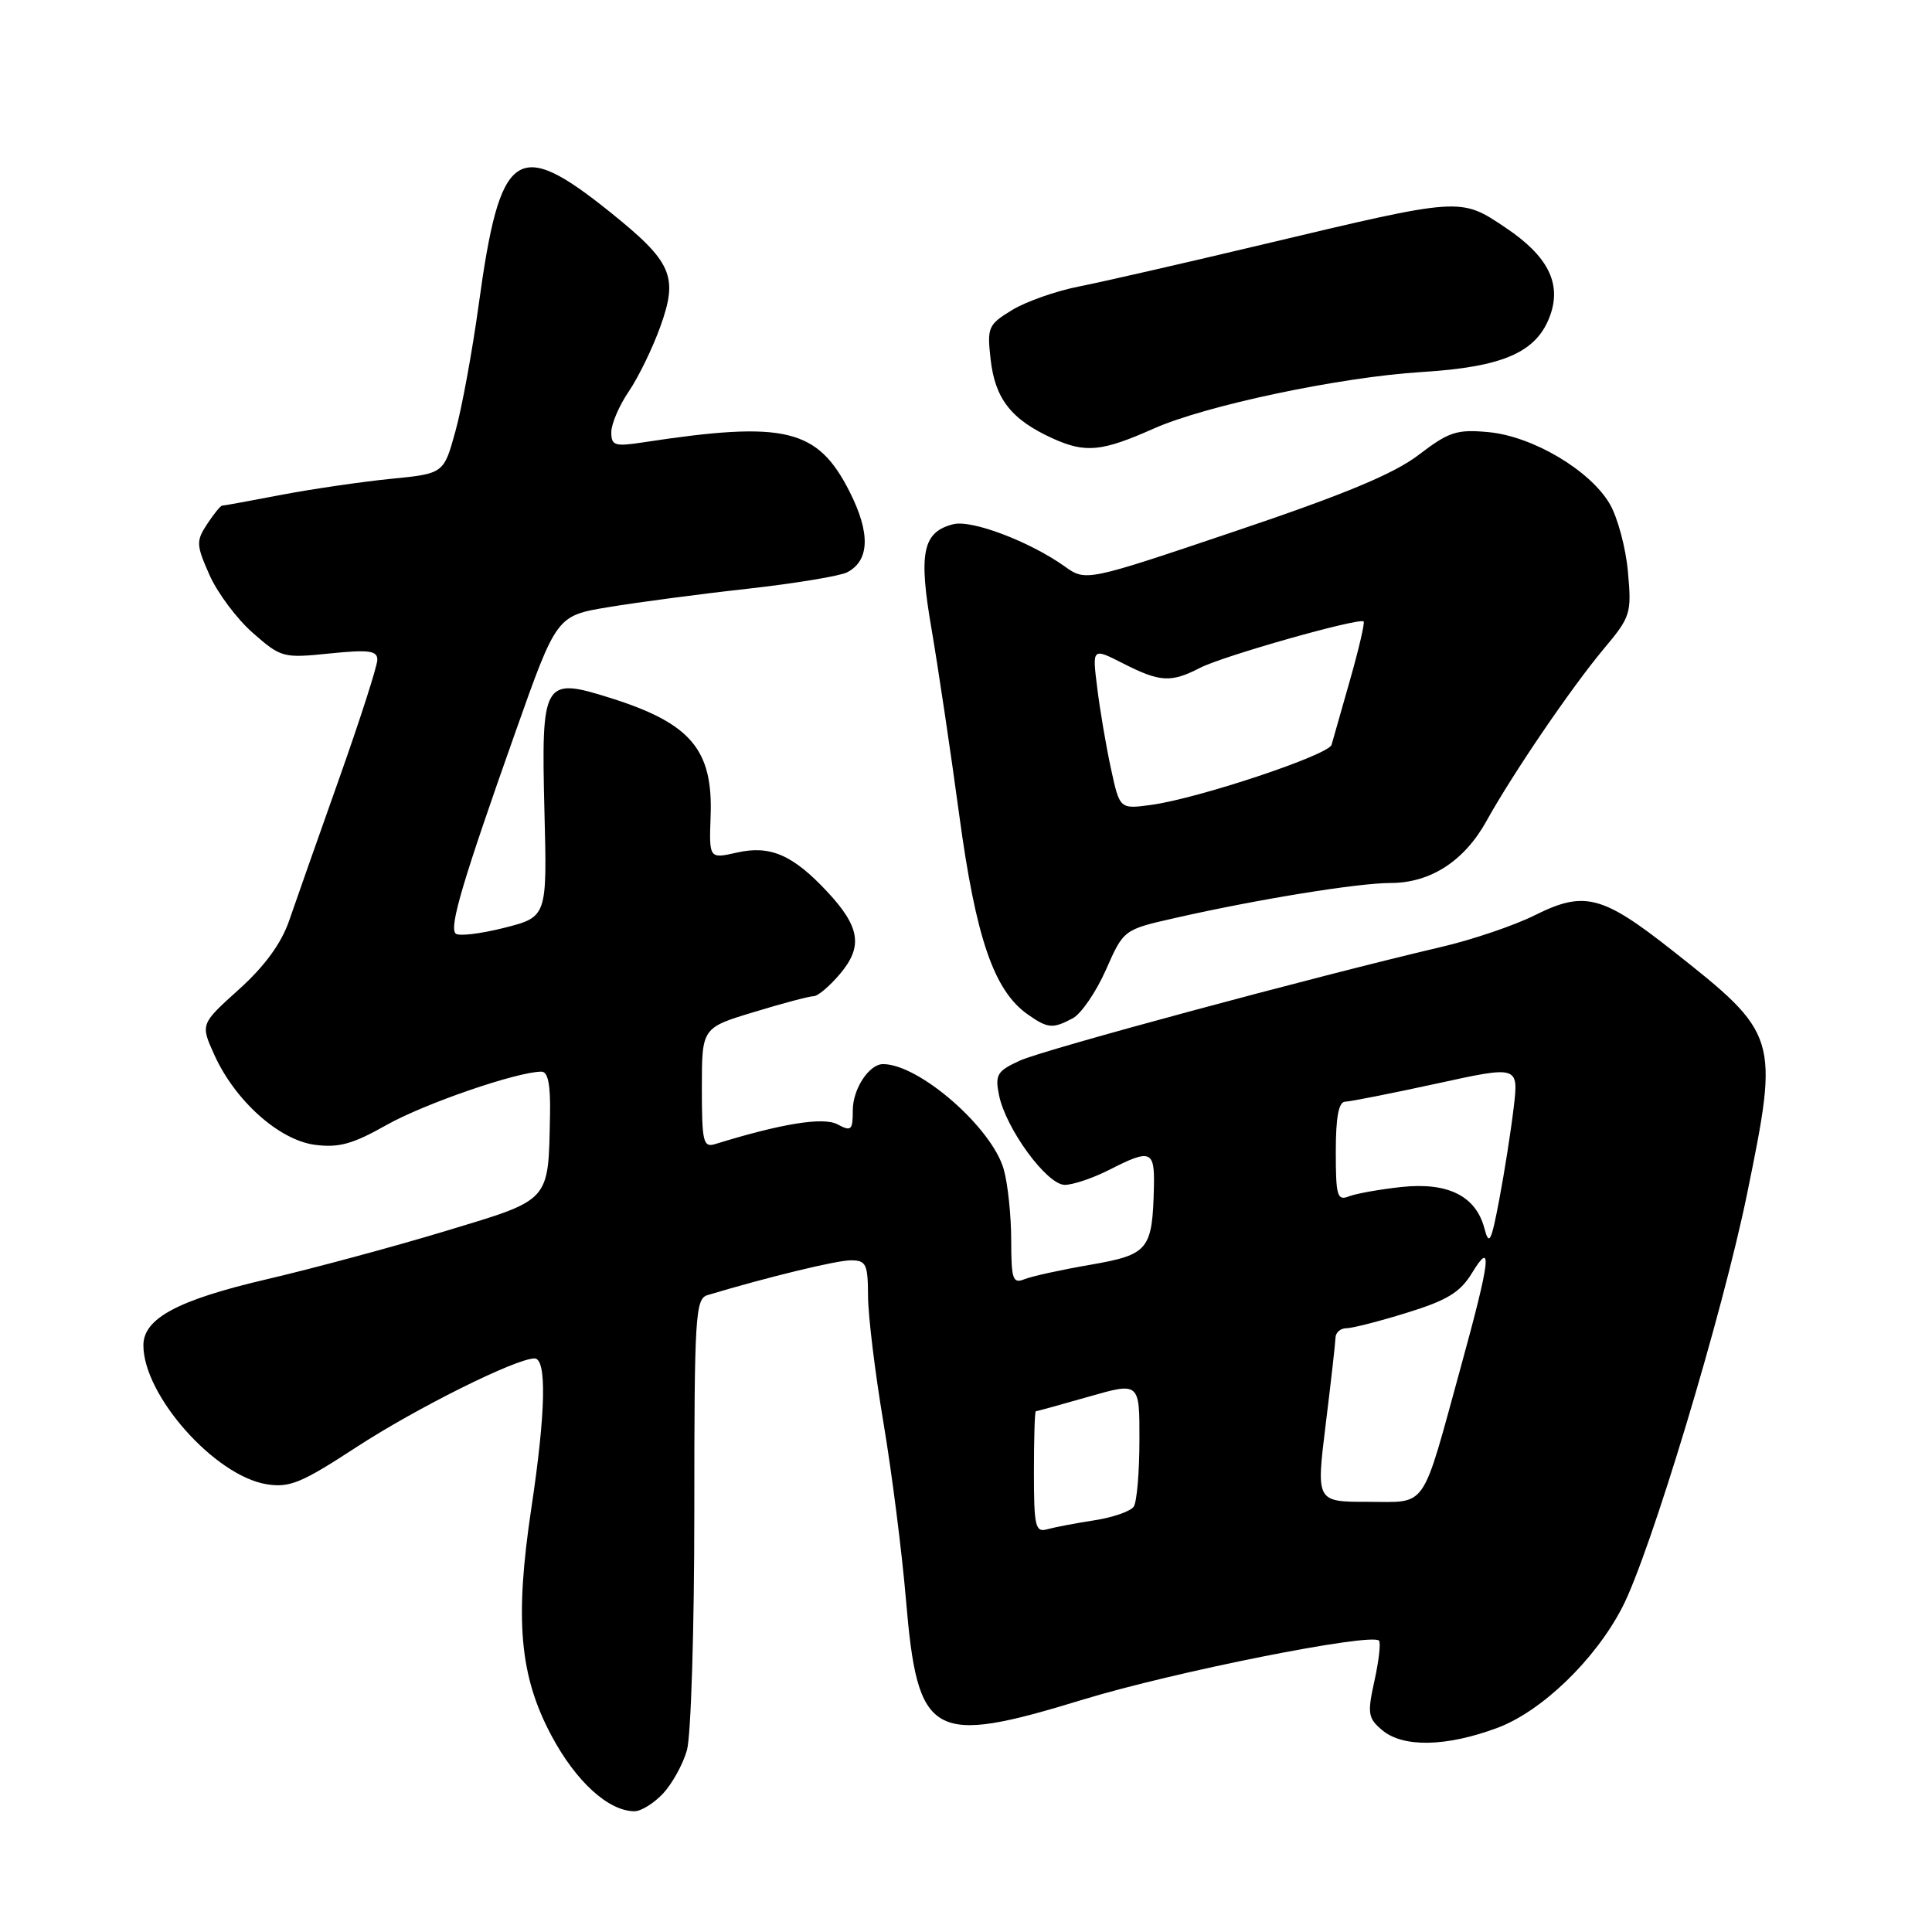 <?xml version="1.0" encoding="UTF-8" standalone="no"?>
<!DOCTYPE svg PUBLIC "-//W3C//DTD SVG 1.1//EN" "http://www.w3.org/Graphics/SVG/1.1/DTD/svg11.dtd" >
<svg xmlns="http://www.w3.org/2000/svg" xmlns:xlink="http://www.w3.org/1999/xlink" version="1.1" viewBox="0 0 256 256">
 <g >
 <path fill="currentColor"
d=" M 87.85 237.66 C 89.06 236.37 90.49 233.79 91.02 231.92 C 91.56 230.04 92.00 215.83 92.00 200.32 C 92.00 174.34 92.14 172.09 93.75 171.61 C 101.74 169.21 110.86 167.00 112.73 167.00 C 114.77 167.00 115.00 167.48 115.02 171.75 C 115.03 174.36 115.95 181.90 117.06 188.50 C 118.17 195.10 119.51 205.64 120.04 211.93 C 121.60 230.35 123.39 231.36 143.55 225.19 C 155.57 221.52 181.66 216.33 182.72 217.39 C 182.98 217.65 182.71 220.03 182.13 222.68 C 181.16 227.05 181.26 227.66 183.14 229.25 C 185.92 231.59 191.66 231.47 198.44 228.94 C 204.30 226.74 211.36 219.94 214.95 213.00 C 218.66 205.86 228.28 173.98 231.51 158.13 C 235.76 137.33 235.67 137.05 221.55 125.91 C 212.30 118.62 209.91 118.01 203.40 121.26 C 200.71 122.61 195.12 124.51 191.00 125.47 C 174.19 129.41 138.28 139.09 135.13 140.54 C 132.13 141.91 131.83 142.40 132.37 145.09 C 133.26 149.54 138.72 157.00 141.09 157.00 C 142.18 157.00 144.84 156.10 147.00 155.00 C 152.46 152.21 153.01 152.42 152.90 157.25 C 152.70 165.64 152.21 166.24 144.47 167.59 C 140.64 168.25 136.71 169.11 135.75 169.50 C 134.20 170.13 134.00 169.54 133.99 164.36 C 133.99 161.14 133.55 156.91 133.01 154.97 C 131.47 149.45 121.80 141.00 117.01 141.00 C 115.16 141.00 113.00 144.29 113.00 147.11 C 113.00 149.77 112.80 149.96 110.97 148.98 C 109.10 147.98 103.58 148.87 94.75 151.60 C 93.18 152.08 93.00 151.29 93.00 144.16 C 93.00 136.19 93.00 136.19 99.91 134.10 C 103.70 132.94 107.26 132.00 107.82 132.00 C 108.37 132.00 109.95 130.66 111.32 129.03 C 114.37 125.41 113.96 122.82 109.62 118.16 C 105.05 113.27 102.06 111.97 97.65 112.97 C 93.96 113.80 93.96 113.80 94.16 108.15 C 94.49 99.31 91.52 95.82 80.80 92.46 C 72.00 89.69 71.71 90.20 72.14 107.46 C 72.50 121.50 72.50 121.50 66.78 122.95 C 63.64 123.74 60.75 124.08 60.37 123.70 C 59.50 122.83 61.31 116.73 68.28 97.05 C 73.75 81.59 73.75 81.59 80.62 80.45 C 84.41 79.82 92.67 78.72 99.00 78.02 C 105.33 77.31 111.28 76.33 112.24 75.84 C 115.24 74.29 115.36 70.64 112.57 65.14 C 108.33 56.77 104.04 55.74 85.25 58.61 C 81.45 59.19 81.00 59.05 81.00 57.27 C 81.00 56.18 82.04 53.74 83.32 51.86 C 84.60 49.98 86.48 46.11 87.50 43.27 C 89.90 36.59 89.07 34.71 80.80 28.07 C 68.46 18.17 66.26 19.73 63.43 40.37 C 62.59 46.49 61.21 54.03 60.35 57.13 C 58.80 62.76 58.80 62.76 51.77 63.45 C 47.90 63.84 41.38 64.79 37.28 65.57 C 33.18 66.36 29.65 67.00 29.44 67.00 C 29.22 67.00 28.33 68.10 27.45 69.44 C 25.97 71.69 25.99 72.20 27.76 76.19 C 28.81 78.56 31.39 82.02 33.51 83.87 C 37.24 87.15 37.52 87.22 43.67 86.59 C 48.87 86.06 50.00 86.21 50.00 87.42 C 50.00 88.23 47.72 95.33 44.93 103.20 C 42.14 111.06 39.16 119.53 38.31 122.00 C 37.27 125.01 35.08 128.02 31.66 131.10 C 26.56 135.70 26.56 135.70 28.39 139.75 C 31.13 145.83 36.95 151.05 41.70 151.69 C 44.89 152.11 46.72 151.61 51.23 149.06 C 56.26 146.23 68.54 142.00 71.75 142.00 C 72.62 142.00 72.96 143.75 72.88 147.75 C 72.64 159.38 73.11 158.86 59.00 163.13 C 52.12 165.21 41.46 168.08 35.30 169.52 C 23.56 172.26 19.00 174.70 19.00 178.26 C 19.00 184.89 28.45 195.55 35.33 196.67 C 38.37 197.16 39.96 196.50 47.17 191.79 C 55.14 186.59 68.36 180.00 70.83 180.00 C 72.47 180.00 72.32 187.15 70.40 199.87 C 68.19 214.62 68.84 222.05 73.07 229.98 C 76.32 236.07 80.62 239.99 84.08 240.00 C 84.94 240.00 86.64 238.95 87.85 237.66 Z  M 142.16 134.92 C 143.27 134.32 145.24 131.44 146.54 128.51 C 148.89 123.18 148.89 123.18 155.70 121.64 C 166.57 119.17 179.93 117.00 184.26 117.00 C 189.53 117.00 194.02 114.10 196.96 108.80 C 200.46 102.49 208.18 91.16 212.48 86.01 C 216.08 81.72 216.21 81.29 215.71 75.77 C 215.43 72.60 214.34 68.55 213.30 66.77 C 210.69 62.31 203.09 57.81 197.24 57.26 C 193.03 56.87 191.99 57.21 188.00 60.26 C 184.71 62.78 178.18 65.50 163.69 70.38 C 143.89 77.06 143.89 77.06 141.06 75.04 C 136.45 71.76 128.76 68.84 126.32 69.46 C 122.26 70.48 121.68 73.23 123.43 83.33 C 124.29 88.37 125.95 99.46 127.10 107.97 C 129.31 124.31 131.70 131.28 136.20 134.43 C 138.86 136.29 139.49 136.34 142.16 134.92 Z  M 152.87 56.79 C 159.74 53.73 177.56 49.97 188.32 49.30 C 199.25 48.63 203.69 46.67 205.43 41.72 C 206.91 37.50 205.07 33.90 199.50 30.17 C 193.47 26.13 193.74 26.11 167.50 32.35 C 157.05 34.84 146.02 37.36 142.98 37.96 C 139.95 38.55 135.95 39.96 134.11 41.08 C 130.94 43.01 130.78 43.37 131.26 47.60 C 131.85 52.86 134.00 55.60 139.50 58.10 C 143.84 60.06 145.99 59.85 152.87 56.79 Z  M 137.00 195.07 C 137.00 190.63 137.11 187.00 137.25 187.00 C 137.39 187.00 140.54 186.13 144.25 185.07 C 151.00 183.14 151.00 183.14 150.98 190.82 C 150.98 195.04 150.64 199.01 150.23 199.63 C 149.83 200.25 147.47 201.07 145.00 201.45 C 142.53 201.83 139.71 202.37 138.75 202.64 C 137.19 203.08 137.00 202.27 137.00 195.07 Z  M 175.66 188.75 C 176.36 183.11 176.94 177.94 176.96 177.25 C 176.98 176.56 177.63 176.00 178.39 176.00 C 179.16 176.00 182.78 175.08 186.44 173.94 C 191.75 172.30 193.49 171.24 195.04 168.69 C 197.81 164.15 197.49 166.87 193.58 181.08 C 188.27 200.40 189.23 199.00 181.22 199.00 C 174.40 199.00 174.40 199.00 175.66 188.75 Z  M 196.69 162.76 C 195.56 158.47 191.86 156.63 185.72 157.28 C 182.85 157.59 179.71 158.15 178.75 158.52 C 177.19 159.14 177.00 158.50 177.00 152.61 C 177.00 148.00 177.38 145.99 178.25 145.98 C 178.94 145.96 184.39 144.88 190.37 143.58 C 201.24 141.20 201.24 141.20 200.56 146.85 C 200.19 149.96 199.33 155.43 198.65 159.00 C 197.59 164.60 197.31 165.12 196.69 162.76 Z  M 147.21 101.86 C 146.57 98.91 145.75 94.10 145.39 91.16 C 144.72 85.82 144.72 85.82 148.82 87.91 C 153.71 90.40 155.16 90.48 159.02 88.49 C 162.05 86.92 180.14 81.80 180.69 82.35 C 180.86 82.53 180.05 86.00 178.89 90.08 C 177.73 94.16 176.63 98.03 176.44 98.69 C 176.06 100.04 158.83 105.79 152.56 106.65 C 148.37 107.22 148.37 107.22 147.21 101.86 Z "/>
</g>
</svg>